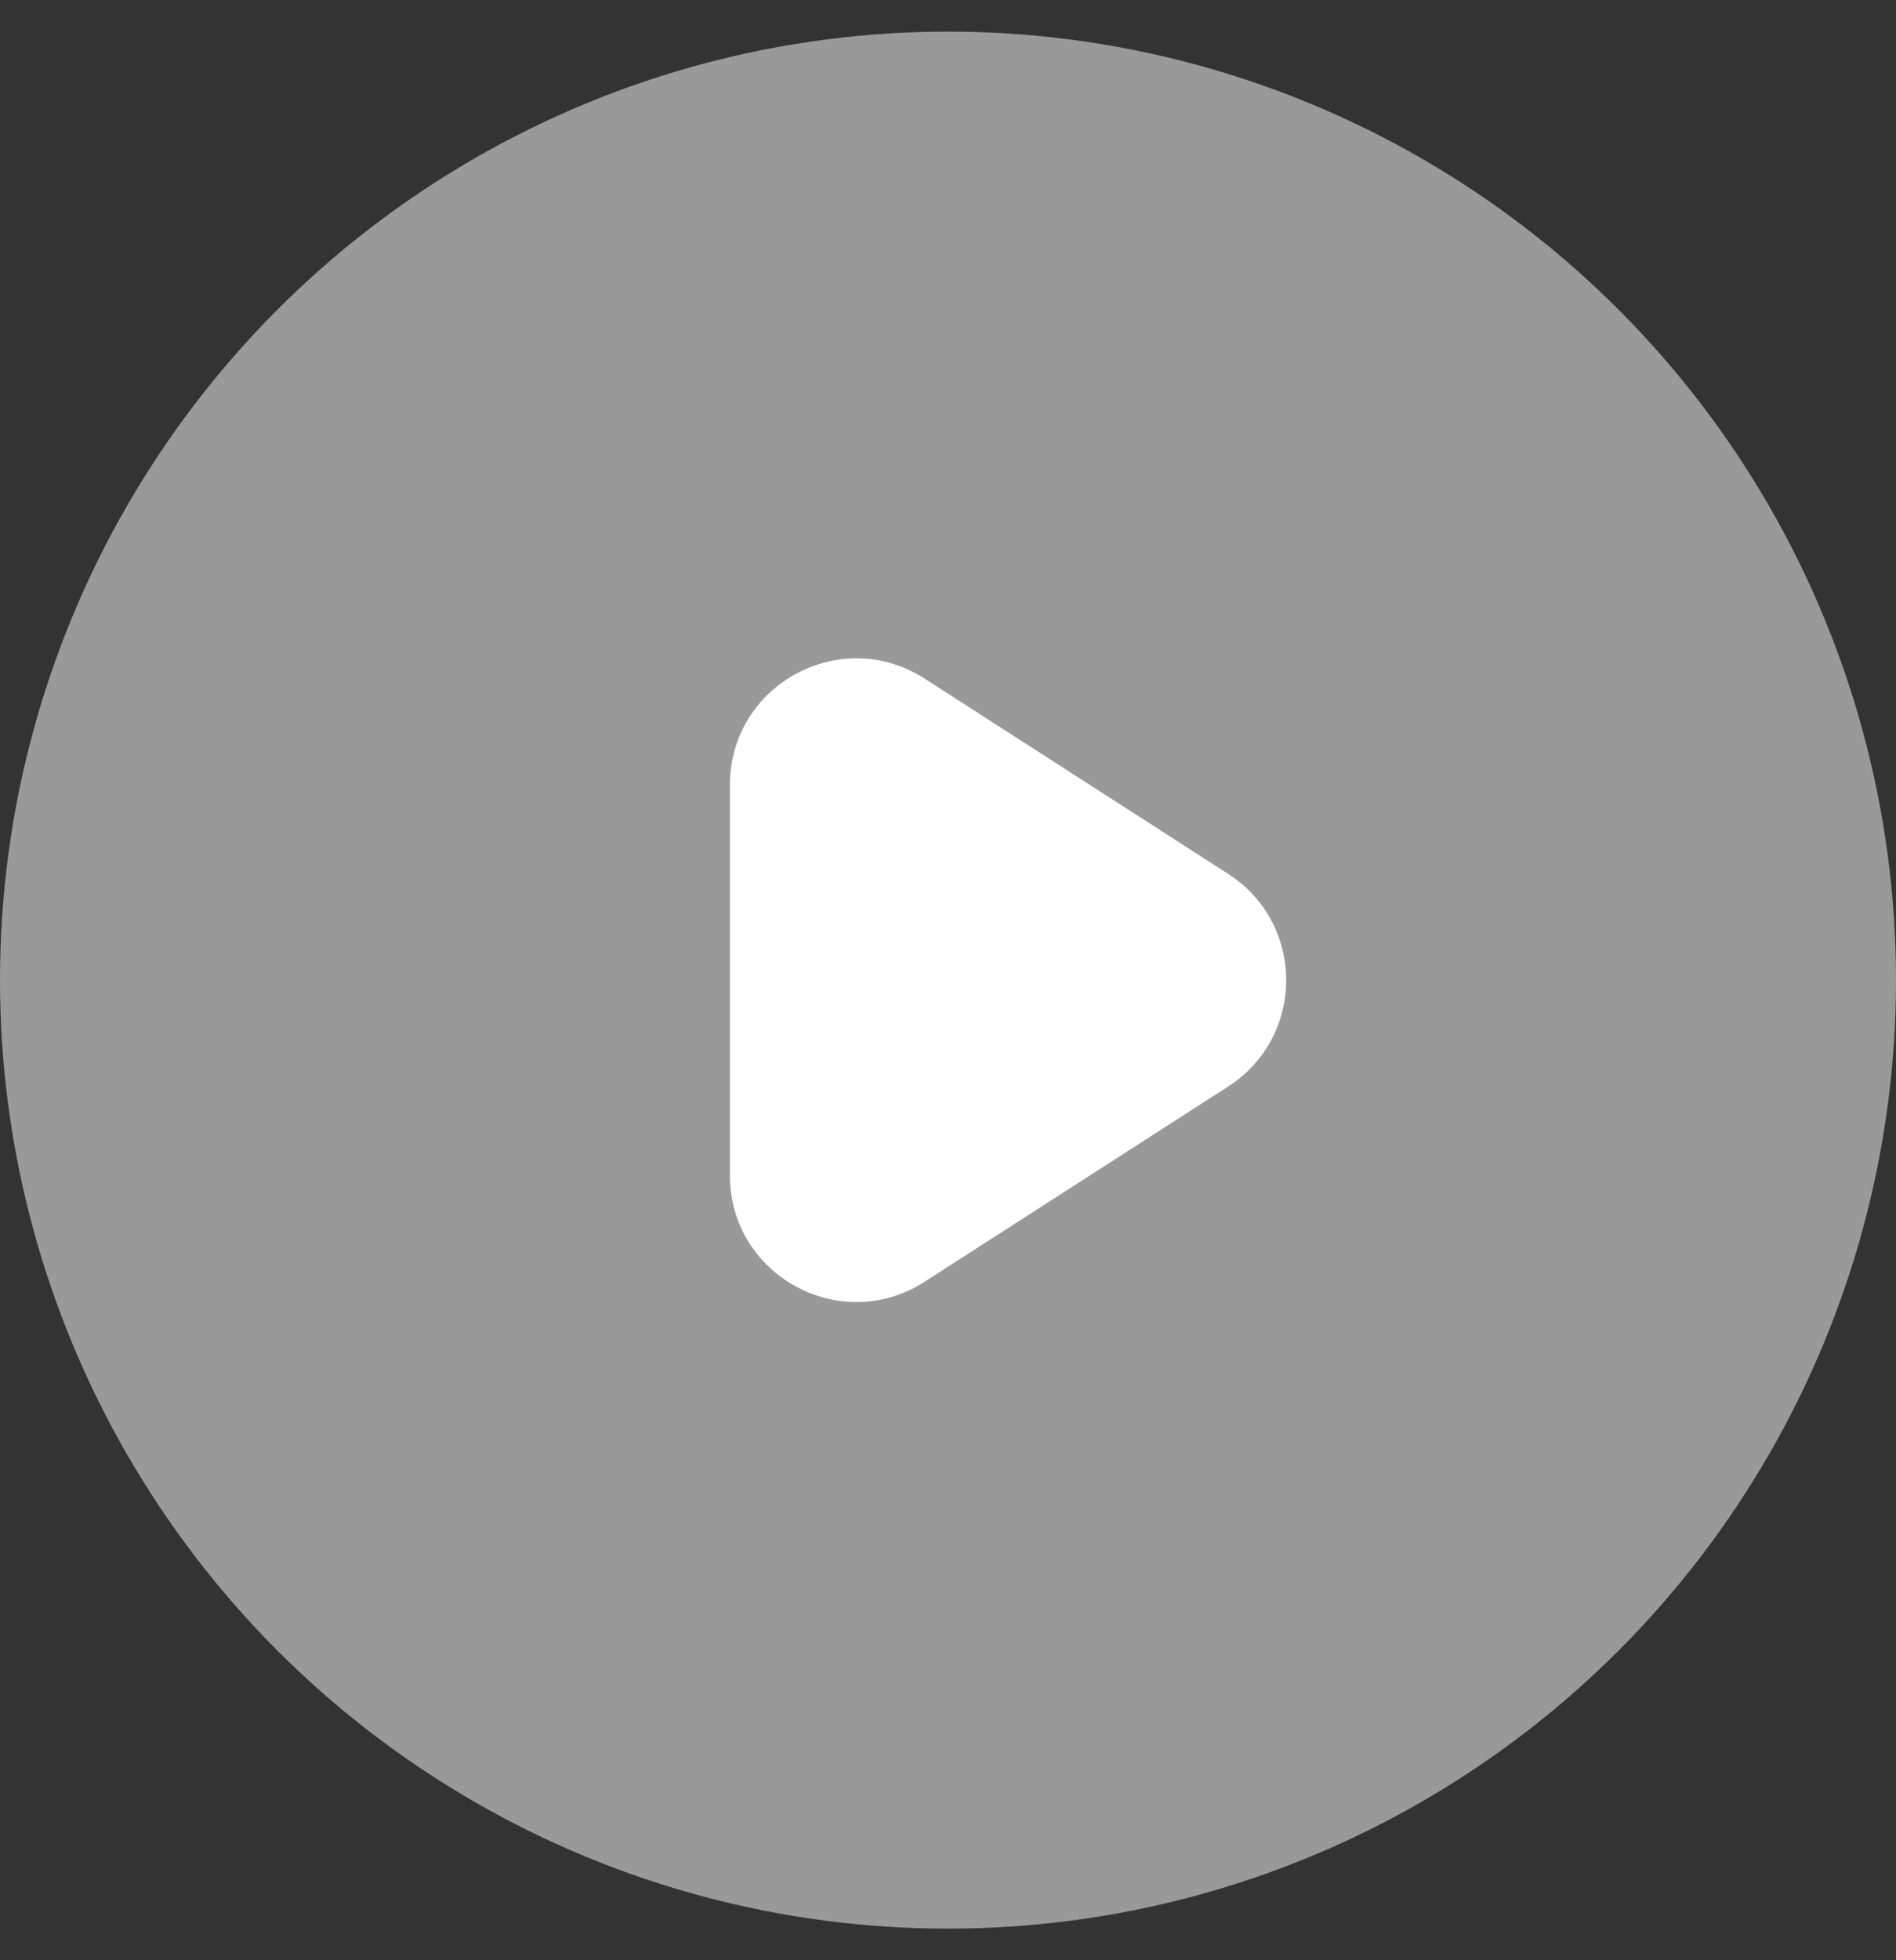 <svg width="30" height="31" viewBox="0 0 30 31" fill="none" xmlns="http://www.w3.org/2000/svg">
<rect x="0" y="0" width="30" height="31" fill="#333333" stroke="none"/>
<circle opacity="0.5" cx="15" cy="15.5" r="15" fill="white"/>
<path d="M11.549 12.414C11.549 10.832 13.299 9.876 14.63 10.732L19.432 13.819C20.657 14.606 20.657 16.396 19.432 17.183L14.63 20.27C13.299 21.126 11.549 20.17 11.549 18.588V12.414Z" fill="white"/>
</svg>
